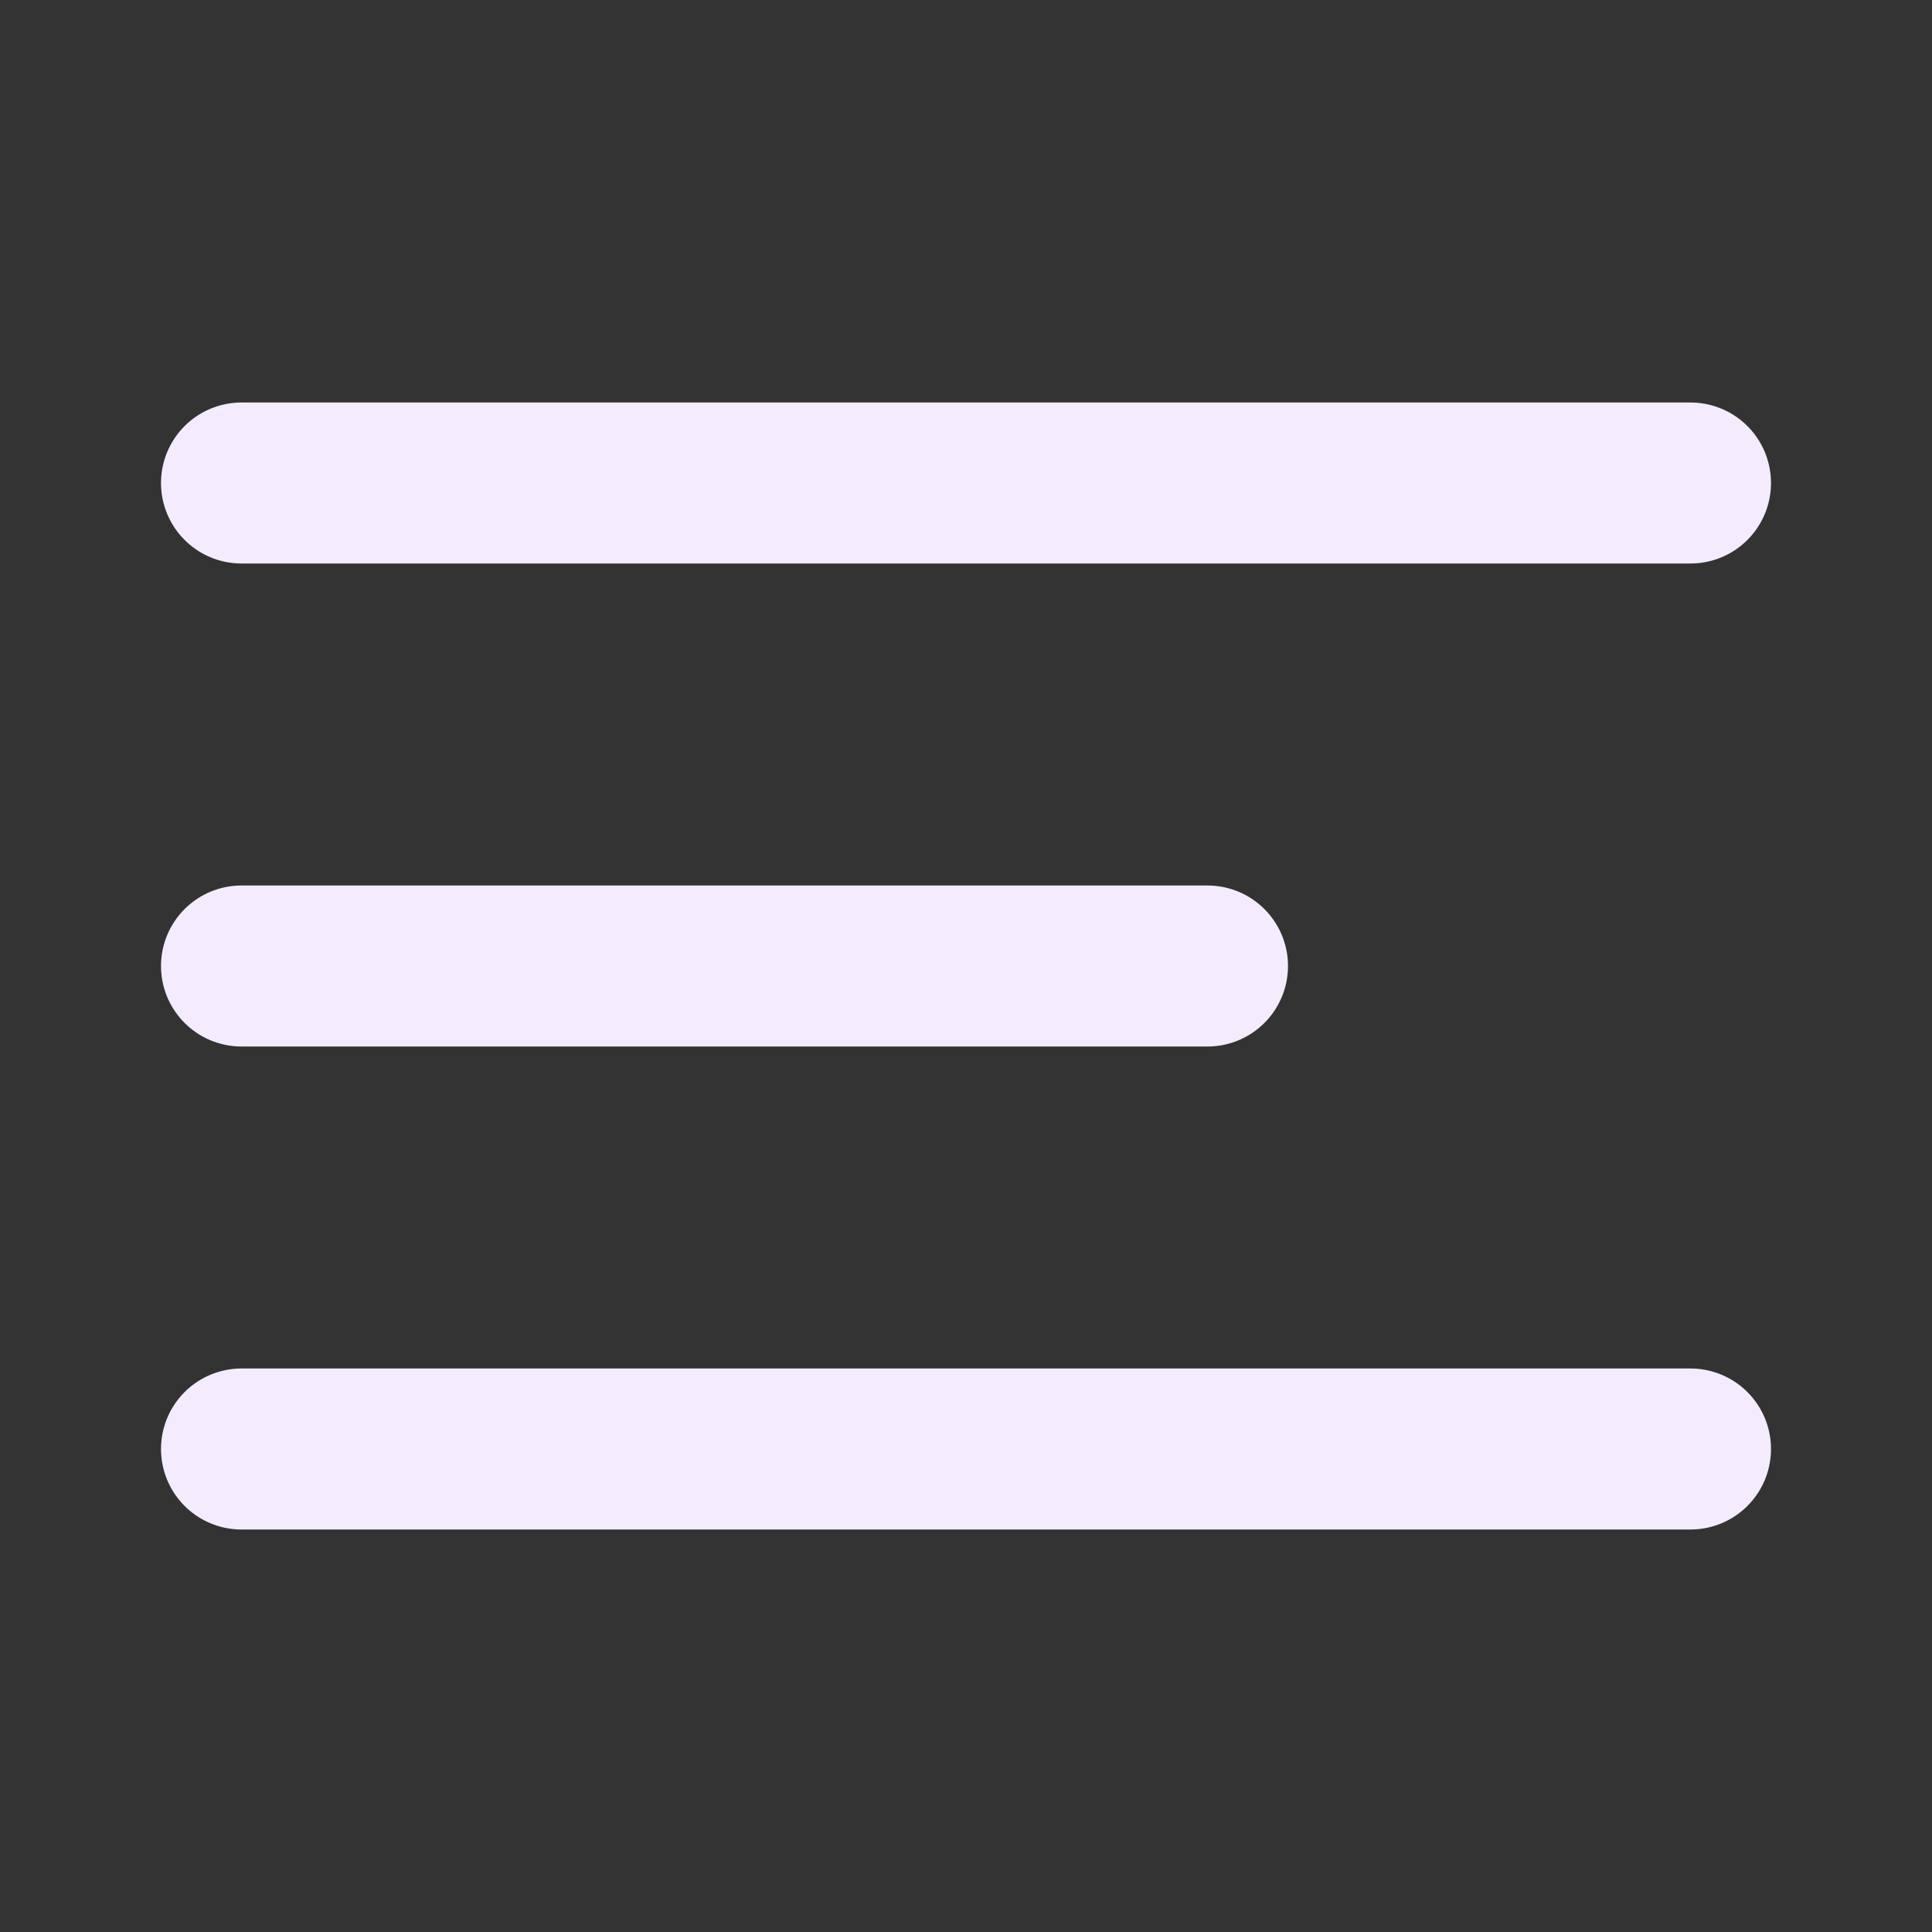 <svg xmlns="http://www.w3.org/2000/svg" width="24" height="24" viewBox="0 0 24 24" fill="none">
  <rect x="0" y="0" width="24" height="24" fill="#333333" stroke="none"/>
  <path d="M3 12H15M3 6H21M3 18H21" stroke="#F4EBFF" stroke-width="2" stroke-linecap="round" stroke-linejoin="round"/>
</svg>